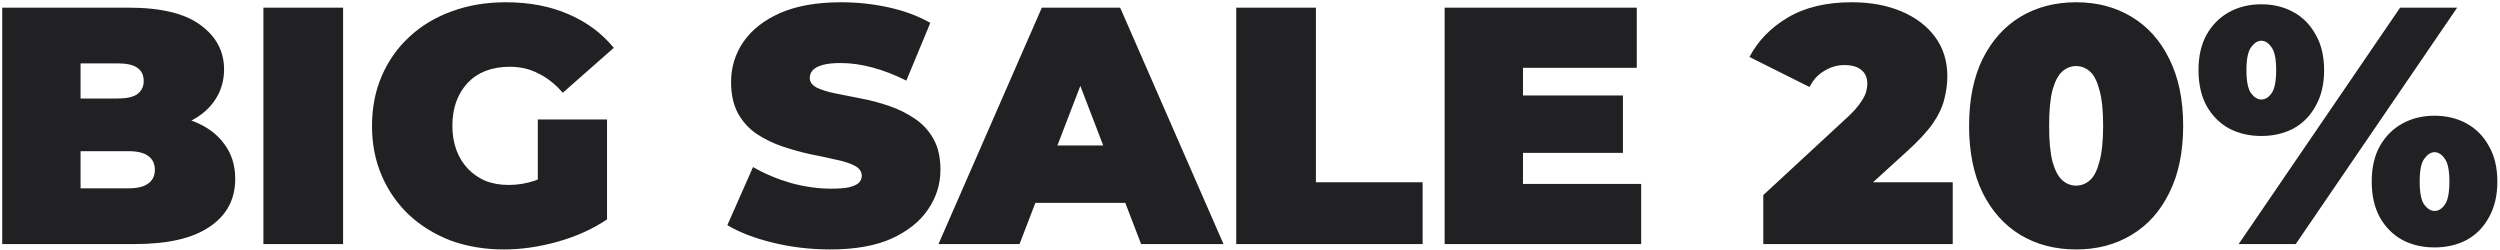 <svg width="881" height="88" viewBox="0 0 881 88" fill="none" xmlns="http://www.w3.org/2000/svg">
<path d="M0.783 86V2.7H45.289C56.792 2.7 65.281 4.763 70.755 8.888C76.229 12.934 78.966 18.13 78.966 24.477C78.966 28.682 77.776 32.45 75.396 35.782C73.095 39.035 69.724 41.613 65.281 43.517C60.838 45.421 55.364 46.373 48.859 46.373L51.239 39.947C57.744 39.947 63.337 40.859 68.018 42.684C72.778 44.509 76.427 47.166 78.966 50.657C81.584 54.068 82.893 58.194 82.893 63.033C82.893 70.252 79.878 75.885 73.849 79.931C67.899 83.977 59.172 86 47.669 86H0.783ZM28.391 66.365H45.289C48.383 66.365 50.684 65.81 52.191 64.699C53.778 63.588 54.571 61.962 54.571 59.82C54.571 57.678 53.778 56.052 52.191 54.941C50.684 53.83 48.383 53.275 45.289 53.275H26.487V34.711H41.481C44.654 34.711 46.955 34.195 48.383 33.164C49.89 32.053 50.644 30.506 50.644 28.523C50.644 26.46 49.89 24.913 48.383 23.882C46.955 22.851 44.654 22.335 41.481 22.335H28.391V66.365ZM92.822 86V2.7H120.906V86H92.822ZM177.623 87.904C170.879 87.904 164.652 86.873 158.94 84.81C153.307 82.668 148.388 79.653 144.184 75.766C140.058 71.879 136.845 67.277 134.545 61.962C132.244 56.647 131.094 50.776 131.094 44.35C131.094 37.924 132.244 32.053 134.545 26.738C136.845 21.423 140.098 16.821 144.303 12.934C148.507 9.047 153.466 6.072 159.178 4.009C164.969 1.867 171.316 0.796 178.218 0.796C186.468 0.796 193.807 2.184 200.233 4.961C206.738 7.738 212.093 11.704 216.298 16.861L198.329 32.688C195.711 29.673 192.855 27.412 189.761 25.905C186.746 24.318 183.374 23.525 179.646 23.525C176.552 23.525 173.735 24.001 171.197 24.953C168.737 25.905 166.635 27.293 164.89 29.118C163.144 30.943 161.796 33.124 160.844 35.663C159.892 38.202 159.416 41.097 159.416 44.35C159.416 47.444 159.892 50.3 160.844 52.918C161.796 55.457 163.144 57.638 164.89 59.463C166.635 61.288 168.698 62.716 171.078 63.747C173.537 64.699 176.274 65.175 179.289 65.175C182.462 65.175 185.556 64.659 188.571 63.628C191.585 62.517 194.798 60.653 198.21 58.035L213.918 77.313C208.84 80.724 203.049 83.342 196.544 85.167C190.038 86.992 183.731 87.904 177.623 87.904ZM189.523 73.743V42.089H213.918V77.313L189.523 73.743ZM292.619 87.904C285.638 87.904 278.895 87.111 272.389 85.524C265.884 83.937 260.529 81.875 256.324 79.336L265.368 58.868C269.335 61.169 273.738 63.033 278.577 64.461C283.496 65.81 288.256 66.484 292.857 66.484C295.555 66.484 297.657 66.325 299.164 66.008C300.751 65.611 301.901 65.096 302.615 64.461C303.329 63.747 303.686 62.914 303.686 61.962C303.686 60.455 302.853 59.265 301.187 58.392C299.521 57.519 297.3 56.805 294.523 56.25C291.826 55.615 288.851 54.981 285.598 54.346C282.346 53.632 279.053 52.72 275.721 51.609C272.469 50.498 269.454 49.031 266.677 47.206C263.98 45.381 261.798 43.001 260.132 40.066C258.466 37.051 257.633 33.323 257.633 28.88C257.633 23.723 259.061 19.043 261.917 14.838C264.853 10.554 269.176 7.143 274.888 4.604C280.68 2.065 287.859 0.796 296.427 0.796C302.06 0.796 307.613 1.391 313.087 2.581C318.561 3.771 323.48 5.596 327.843 8.055L319.394 28.404C315.269 26.341 311.263 24.794 307.375 23.763C303.567 22.732 299.839 22.216 296.189 22.216C293.492 22.216 291.35 22.454 289.763 22.93C288.177 23.406 287.026 24.041 286.312 24.834C285.678 25.627 285.36 26.5 285.36 27.452C285.36 28.88 286.193 30.03 287.859 30.903C289.525 31.696 291.707 32.371 294.404 32.926C297.181 33.481 300.196 34.076 303.448 34.711C306.78 35.346 310.073 36.218 313.325 37.329C316.578 38.44 319.553 39.907 322.25 41.732C325.027 43.557 327.248 45.937 328.914 48.872C330.58 51.807 331.413 55.457 331.413 59.82C331.413 64.897 329.946 69.578 327.01 73.862C324.154 78.067 319.87 81.478 314.158 84.096C308.446 86.635 301.267 87.904 292.619 87.904ZM330.726 86L367.14 2.7H394.748L431.162 86H402.126L375.232 16.028H386.18L359.286 86H330.726ZM352.384 71.482L359.524 51.252H397.842L404.982 71.482H352.384ZM435.644 86V2.7H463.728V64.223H501.332V86H435.644ZM534.794 33.64H571.922V53.87H534.794V33.64ZM536.698 64.818H578.348V86H509.09V2.7H576.801V23.882H536.698V64.818ZM621.385 86V68.745L651.492 40.899C653.396 39.074 654.784 37.488 655.657 36.139C656.609 34.79 657.243 33.6 657.561 32.569C657.878 31.458 658.037 30.427 658.037 29.475C658.037 27.412 657.362 25.826 656.014 24.715C654.665 23.525 652.642 22.93 649.945 22.93C647.485 22.93 645.145 23.604 642.924 24.953C640.702 26.222 638.957 28.126 637.688 30.665L616.506 20.074C619.52 14.362 624.042 9.721 630.072 6.151C636.101 2.581 643.598 0.796 652.563 0.796C659.147 0.796 664.978 1.867 670.056 4.009C675.133 6.151 679.1 9.166 681.956 13.053C684.812 16.94 686.24 21.542 686.24 26.857C686.24 29.554 685.883 32.252 685.169 34.949C684.534 37.646 683.185 40.502 681.123 43.517C679.06 46.452 676.006 49.745 671.96 53.394L649.35 73.981L644.947 64.223H688.144V86H621.385ZM731.626 87.904C724.248 87.904 717.703 86.198 711.991 82.787C706.358 79.376 701.916 74.417 698.663 67.912C695.49 61.407 693.903 53.553 693.903 44.35C693.903 35.147 695.49 27.293 698.663 20.788C701.916 14.283 706.358 9.324 711.991 5.913C717.703 2.502 724.248 0.796 731.626 0.796C739.004 0.796 745.509 2.502 751.142 5.913C756.854 9.324 761.297 14.283 764.47 20.788C767.723 27.293 769.349 35.147 769.349 44.35C769.349 53.553 767.723 61.407 764.47 67.912C761.297 74.417 756.854 79.376 751.142 82.787C745.509 86.198 739.004 87.904 731.626 87.904ZM731.626 65.413C733.451 65.413 735.077 64.778 736.505 63.509C737.933 62.24 739.044 60.058 739.837 56.964C740.71 53.87 741.146 49.665 741.146 44.35C741.146 38.955 740.71 34.751 739.837 31.736C739.044 28.642 737.933 26.46 736.505 25.191C735.077 23.922 733.451 23.287 731.626 23.287C729.801 23.287 728.175 23.922 726.747 25.191C725.319 26.46 724.169 28.642 723.296 31.736C722.503 34.751 722.106 38.955 722.106 44.35C722.106 49.665 722.503 53.87 723.296 56.964C724.169 60.058 725.319 62.24 726.747 63.509C728.175 64.778 729.801 65.413 731.626 65.413ZM788.911 86L845.793 2.7H865.904L809.022 86H788.911ZM796.884 47.92C792.679 47.92 788.911 47.047 785.579 45.302C782.247 43.477 779.589 40.82 777.606 37.329C775.702 33.838 774.75 29.634 774.75 24.715C774.75 19.796 775.702 15.631 777.606 12.22C779.589 8.729 782.247 6.072 785.579 4.247C788.911 2.422 792.679 1.51 796.884 1.51C801.088 1.51 804.857 2.422 808.189 4.247C811.521 6.072 814.139 8.729 816.043 12.22C818.026 15.631 819.018 19.796 819.018 24.715C819.018 29.634 818.026 33.838 816.043 37.329C814.139 40.82 811.521 43.477 808.189 45.302C804.857 47.047 801.088 47.92 796.884 47.92ZM796.884 35.068C798.232 35.068 799.422 34.354 800.454 32.926C801.564 31.419 802.12 28.682 802.12 24.715C802.12 20.748 801.564 18.051 800.454 16.623C799.422 15.116 798.232 14.362 796.884 14.362C795.614 14.362 794.424 15.116 793.314 16.623C792.203 18.051 791.648 20.748 791.648 24.715C791.648 28.682 792.203 31.419 793.314 32.926C794.424 34.354 795.614 35.068 796.884 35.068ZM857.931 87.19C853.726 87.19 849.958 86.317 846.626 84.572C843.294 82.747 840.636 80.09 838.653 76.599C836.749 73.108 835.797 68.904 835.797 63.985C835.797 59.066 836.749 54.901 838.653 51.49C840.636 47.999 843.294 45.342 846.626 43.517C849.958 41.692 853.726 40.78 857.931 40.78C862.135 40.78 865.904 41.692 869.236 43.517C872.568 45.342 875.186 47.999 877.09 51.49C879.073 54.901 880.065 59.066 880.065 63.985C880.065 68.904 879.073 73.108 877.09 76.599C875.186 80.09 872.568 82.747 869.236 84.572C865.904 86.317 862.135 87.19 857.931 87.19ZM857.931 74.338C859.279 74.338 860.469 73.624 861.501 72.196C862.611 70.689 863.167 67.952 863.167 63.985C863.167 60.018 862.611 57.321 861.501 55.893C860.469 54.386 859.279 53.632 857.931 53.632C856.661 53.632 855.471 54.386 854.361 55.893C853.25 57.321 852.695 60.018 852.695 63.985C852.695 67.952 853.25 70.689 854.361 72.196C855.471 73.624 856.661 74.338 857.931 74.338Z" fill="#212123"/>
</svg>
